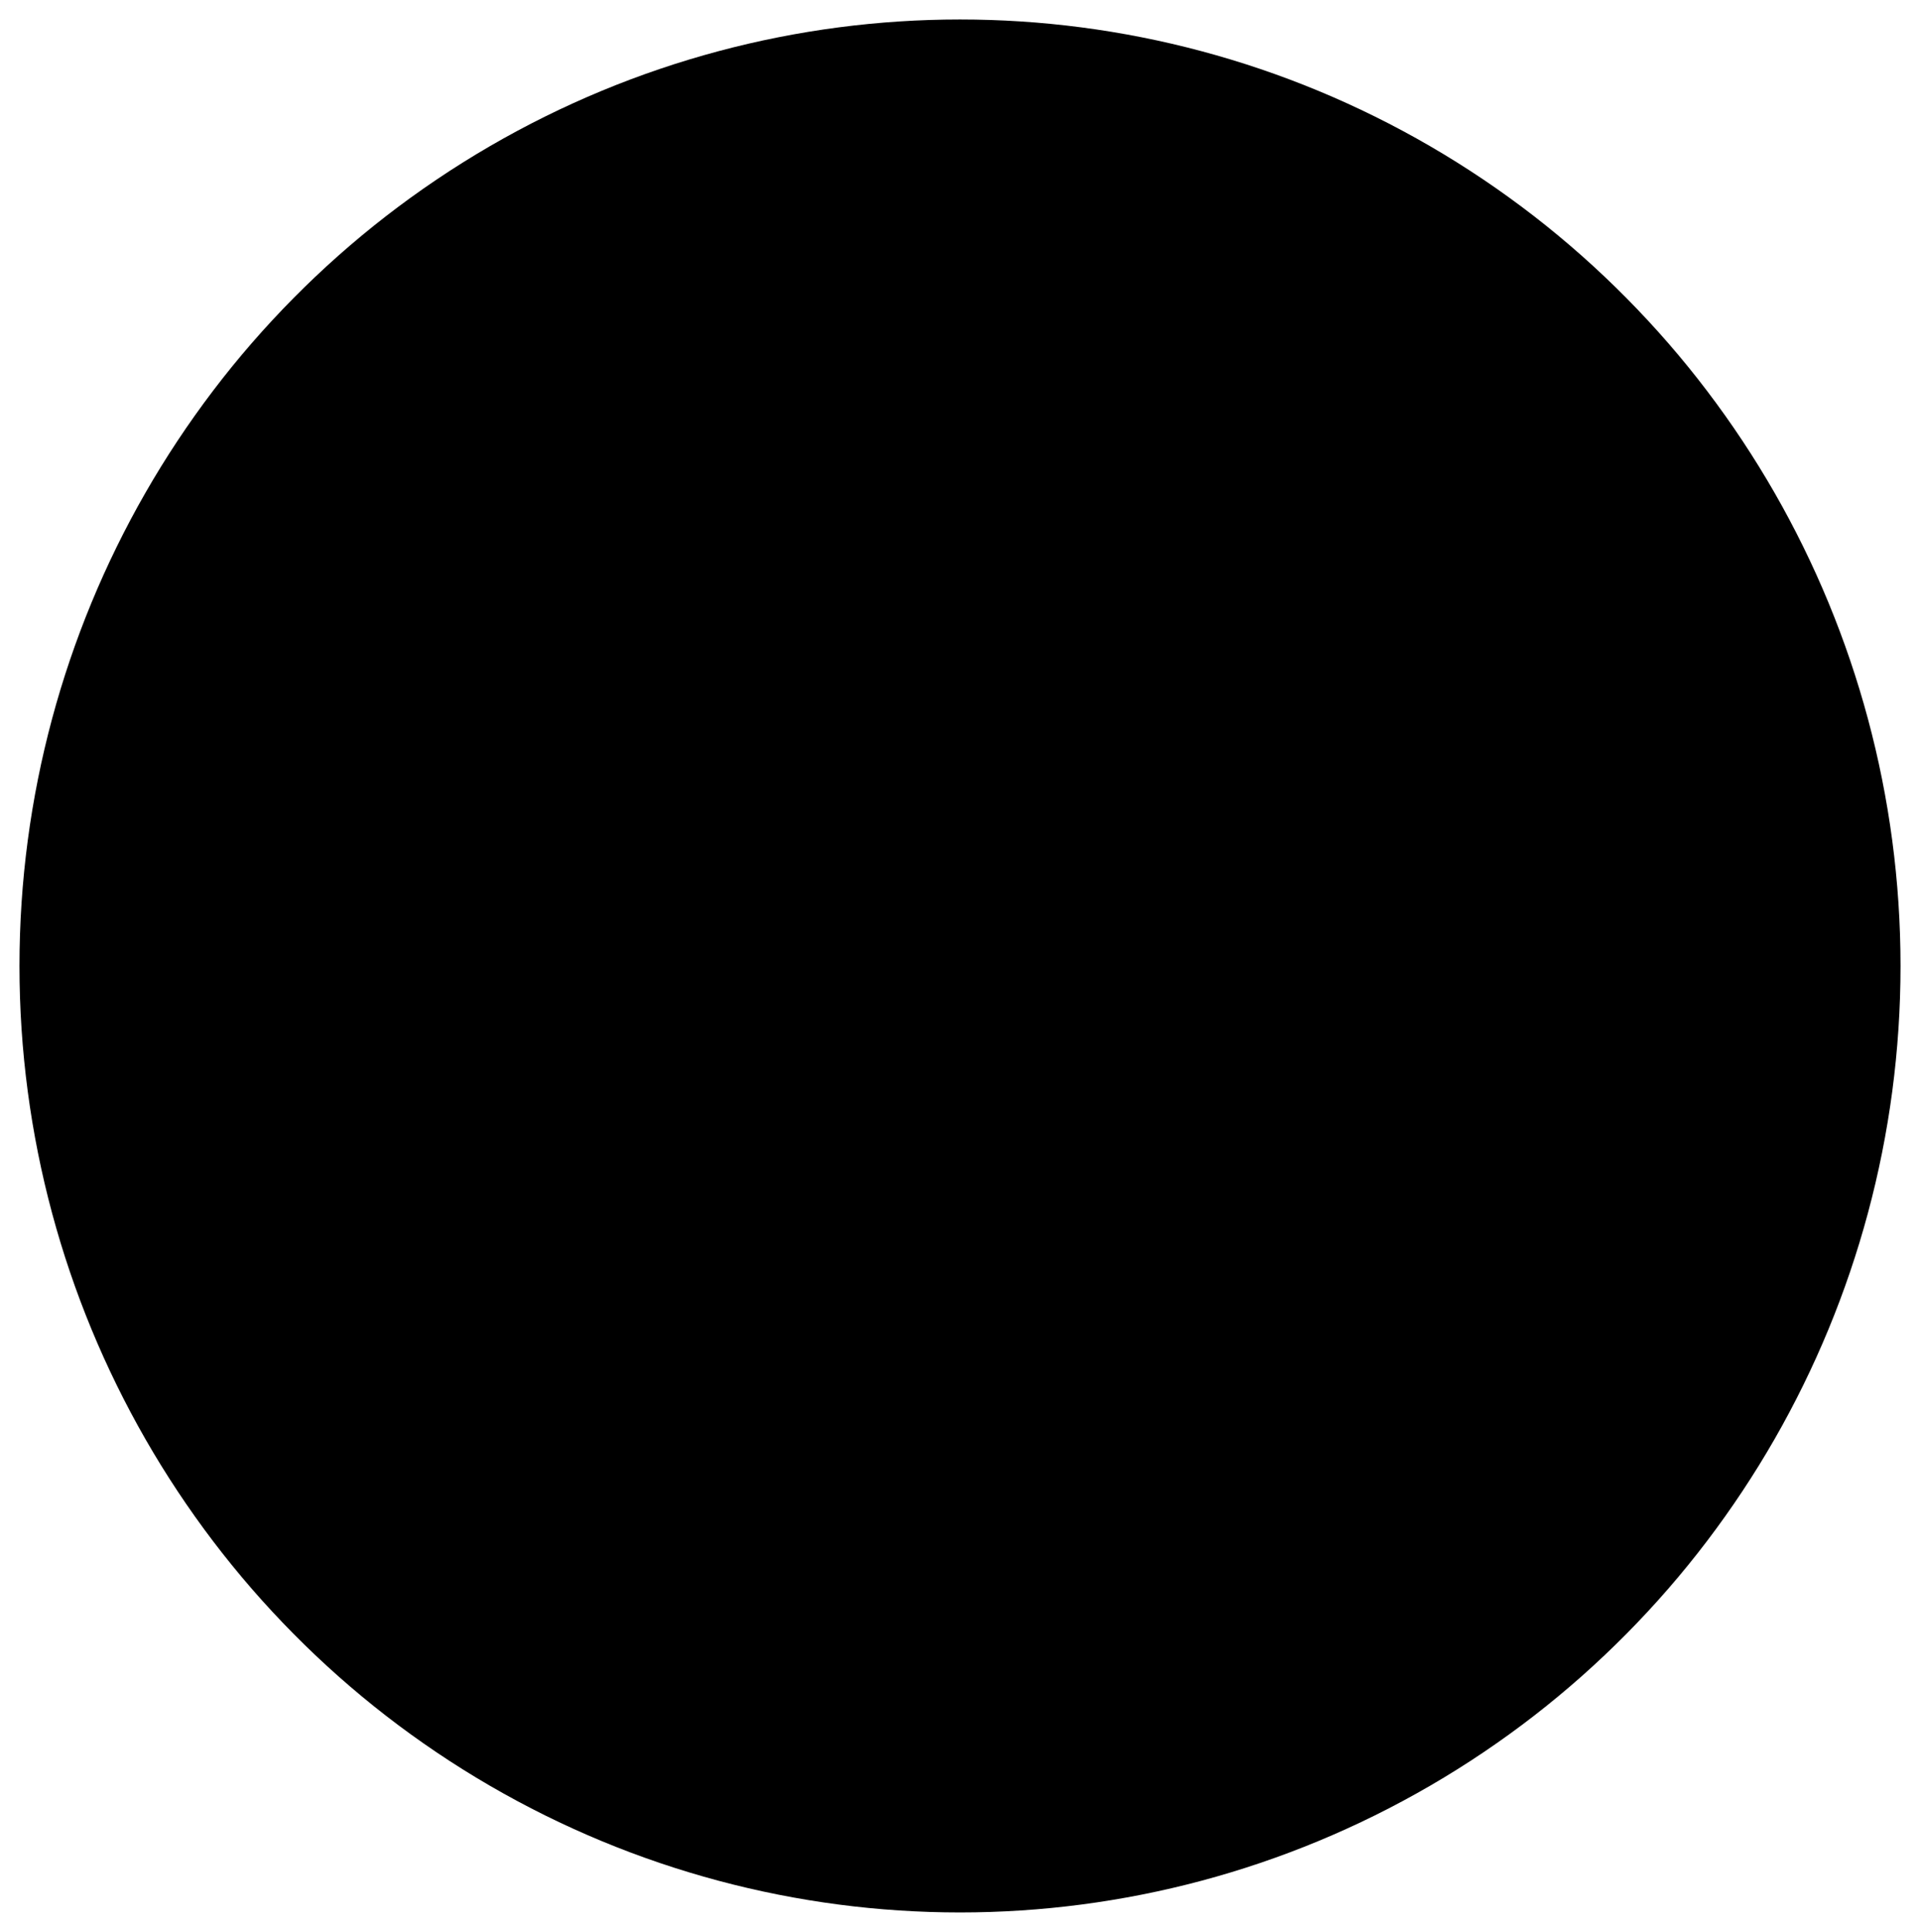 <svg id="Layer_1" data-name="Layer 1" xmlns="http://www.w3.org/2000/svg" viewBox="0 0 493.06 496">
  <defs>
    <style>
      .svg-fill {
    
        stroke-miterlimit: 10;
        stroke-width: 22px;
      
      }
    </style>
  </defs>
  <title>EICR</title>
  <ellipse class="svg-fill" cx="246.53" cy="248" rx="241.53" ry="243"/>
  <g>
    <path d="M158.35,171V337.67H279.8V171Zm98.83,67.85H181V223.77h76.21Zm0-45.22v15.06H181V193.61Z"/>
    <path d="M270.3,155.91h24.57V352.74H143.28V155.91h24.56V133.29H120.65V375.36H317.49V133.29H270.3Z"/>
    <path d="M182.91,155.91h72.33V133.29H245.19a30.15,30.15,0,0,0-52.23,0H182.91Z"/>
    <path d="M347.66,332.64l15.08,15.08,15.08-15.08v-124H347.66Z"/>
    <path d="M347.66,171h30.16v22.63H347.66Z"/>
  </g>
</svg>
